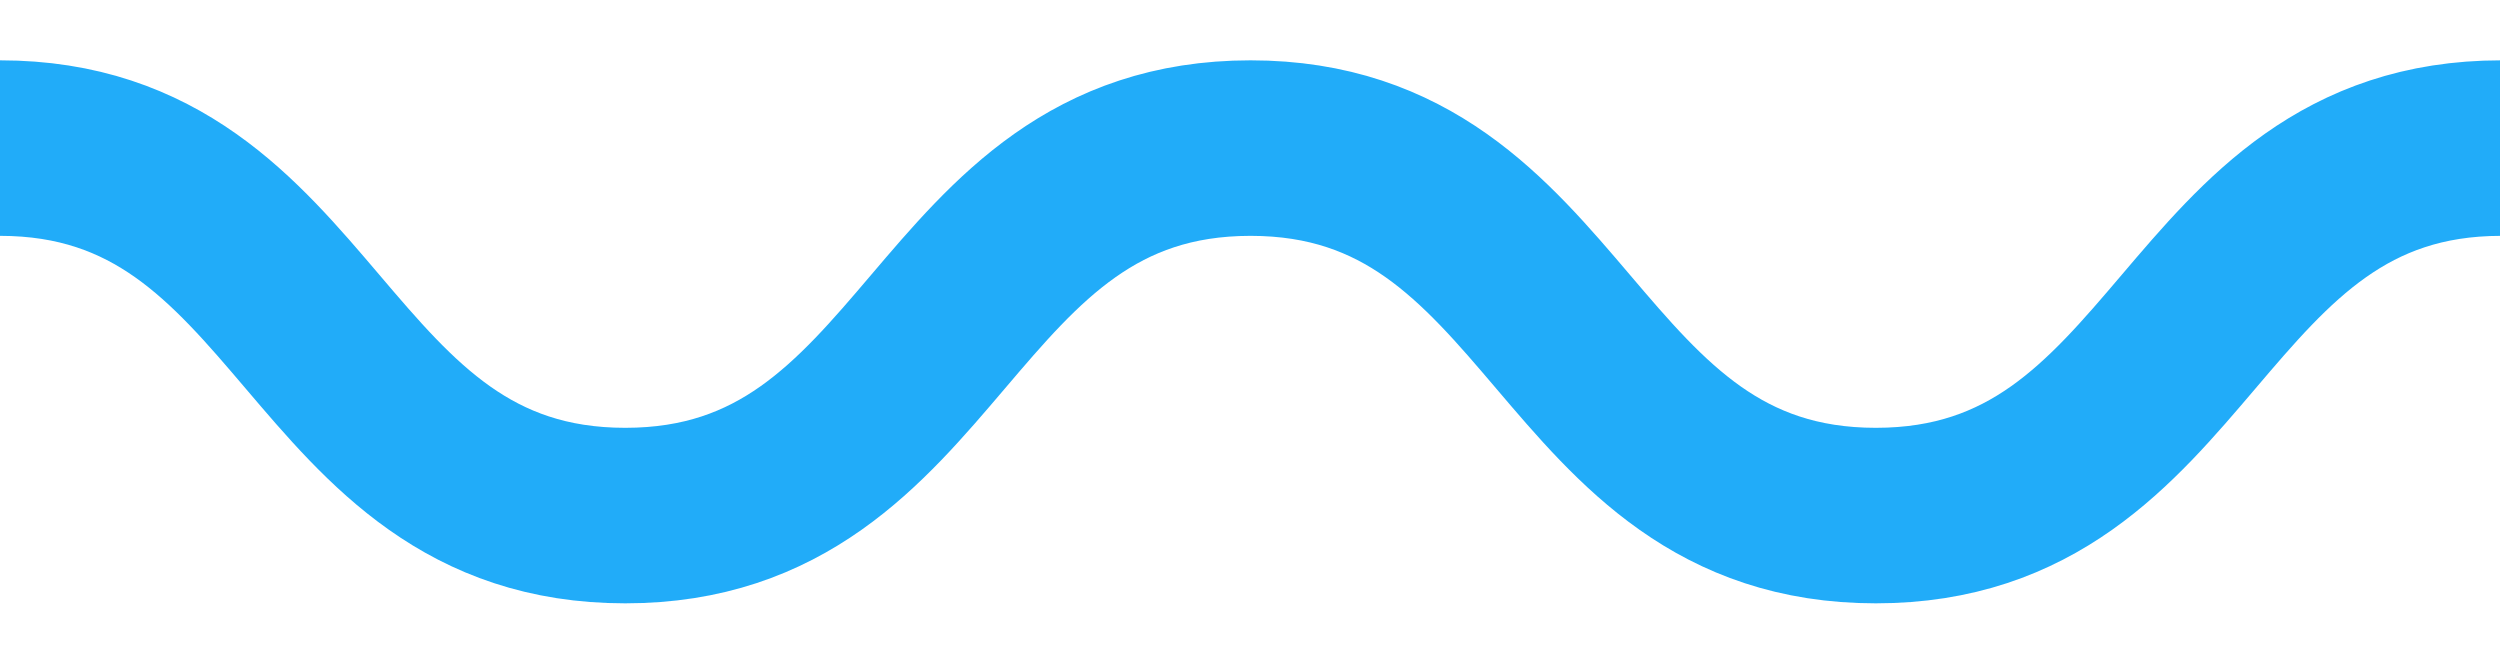 <?xml version="1.0" encoding="utf-8"?>
<!-- Generator: Adobe Illustrator 19.1.0, SVG Export Plug-In . SVG Version: 6.00 Build 0)  -->
<svg version="1.1" id="Layer_1" xmlns="http://www.w3.org/2000/svg" xmlns:xlink="http://www.w3.org/1999/xlink" x="0px" y="0px"
	 viewBox="-258 461.5 227.9 60.5" style="enable-background:new -258 461.5 227.9 60.5;" xml:space="preserve">
<style type="text/css">
	.st0{fill:none;stroke:#21ACF9;stroke-width:16;stroke-linecap:round;stroke-linejoin:round;stroke-miterlimit:10;}
</style>
<path class="st0" d="M-258,475c28.5,0,28.5,33.5,57,33.5s28.5-33.5,57-33.5s28.5,33.5,57,33.5s28.5-33.5,57-33.5"/>
</svg>
